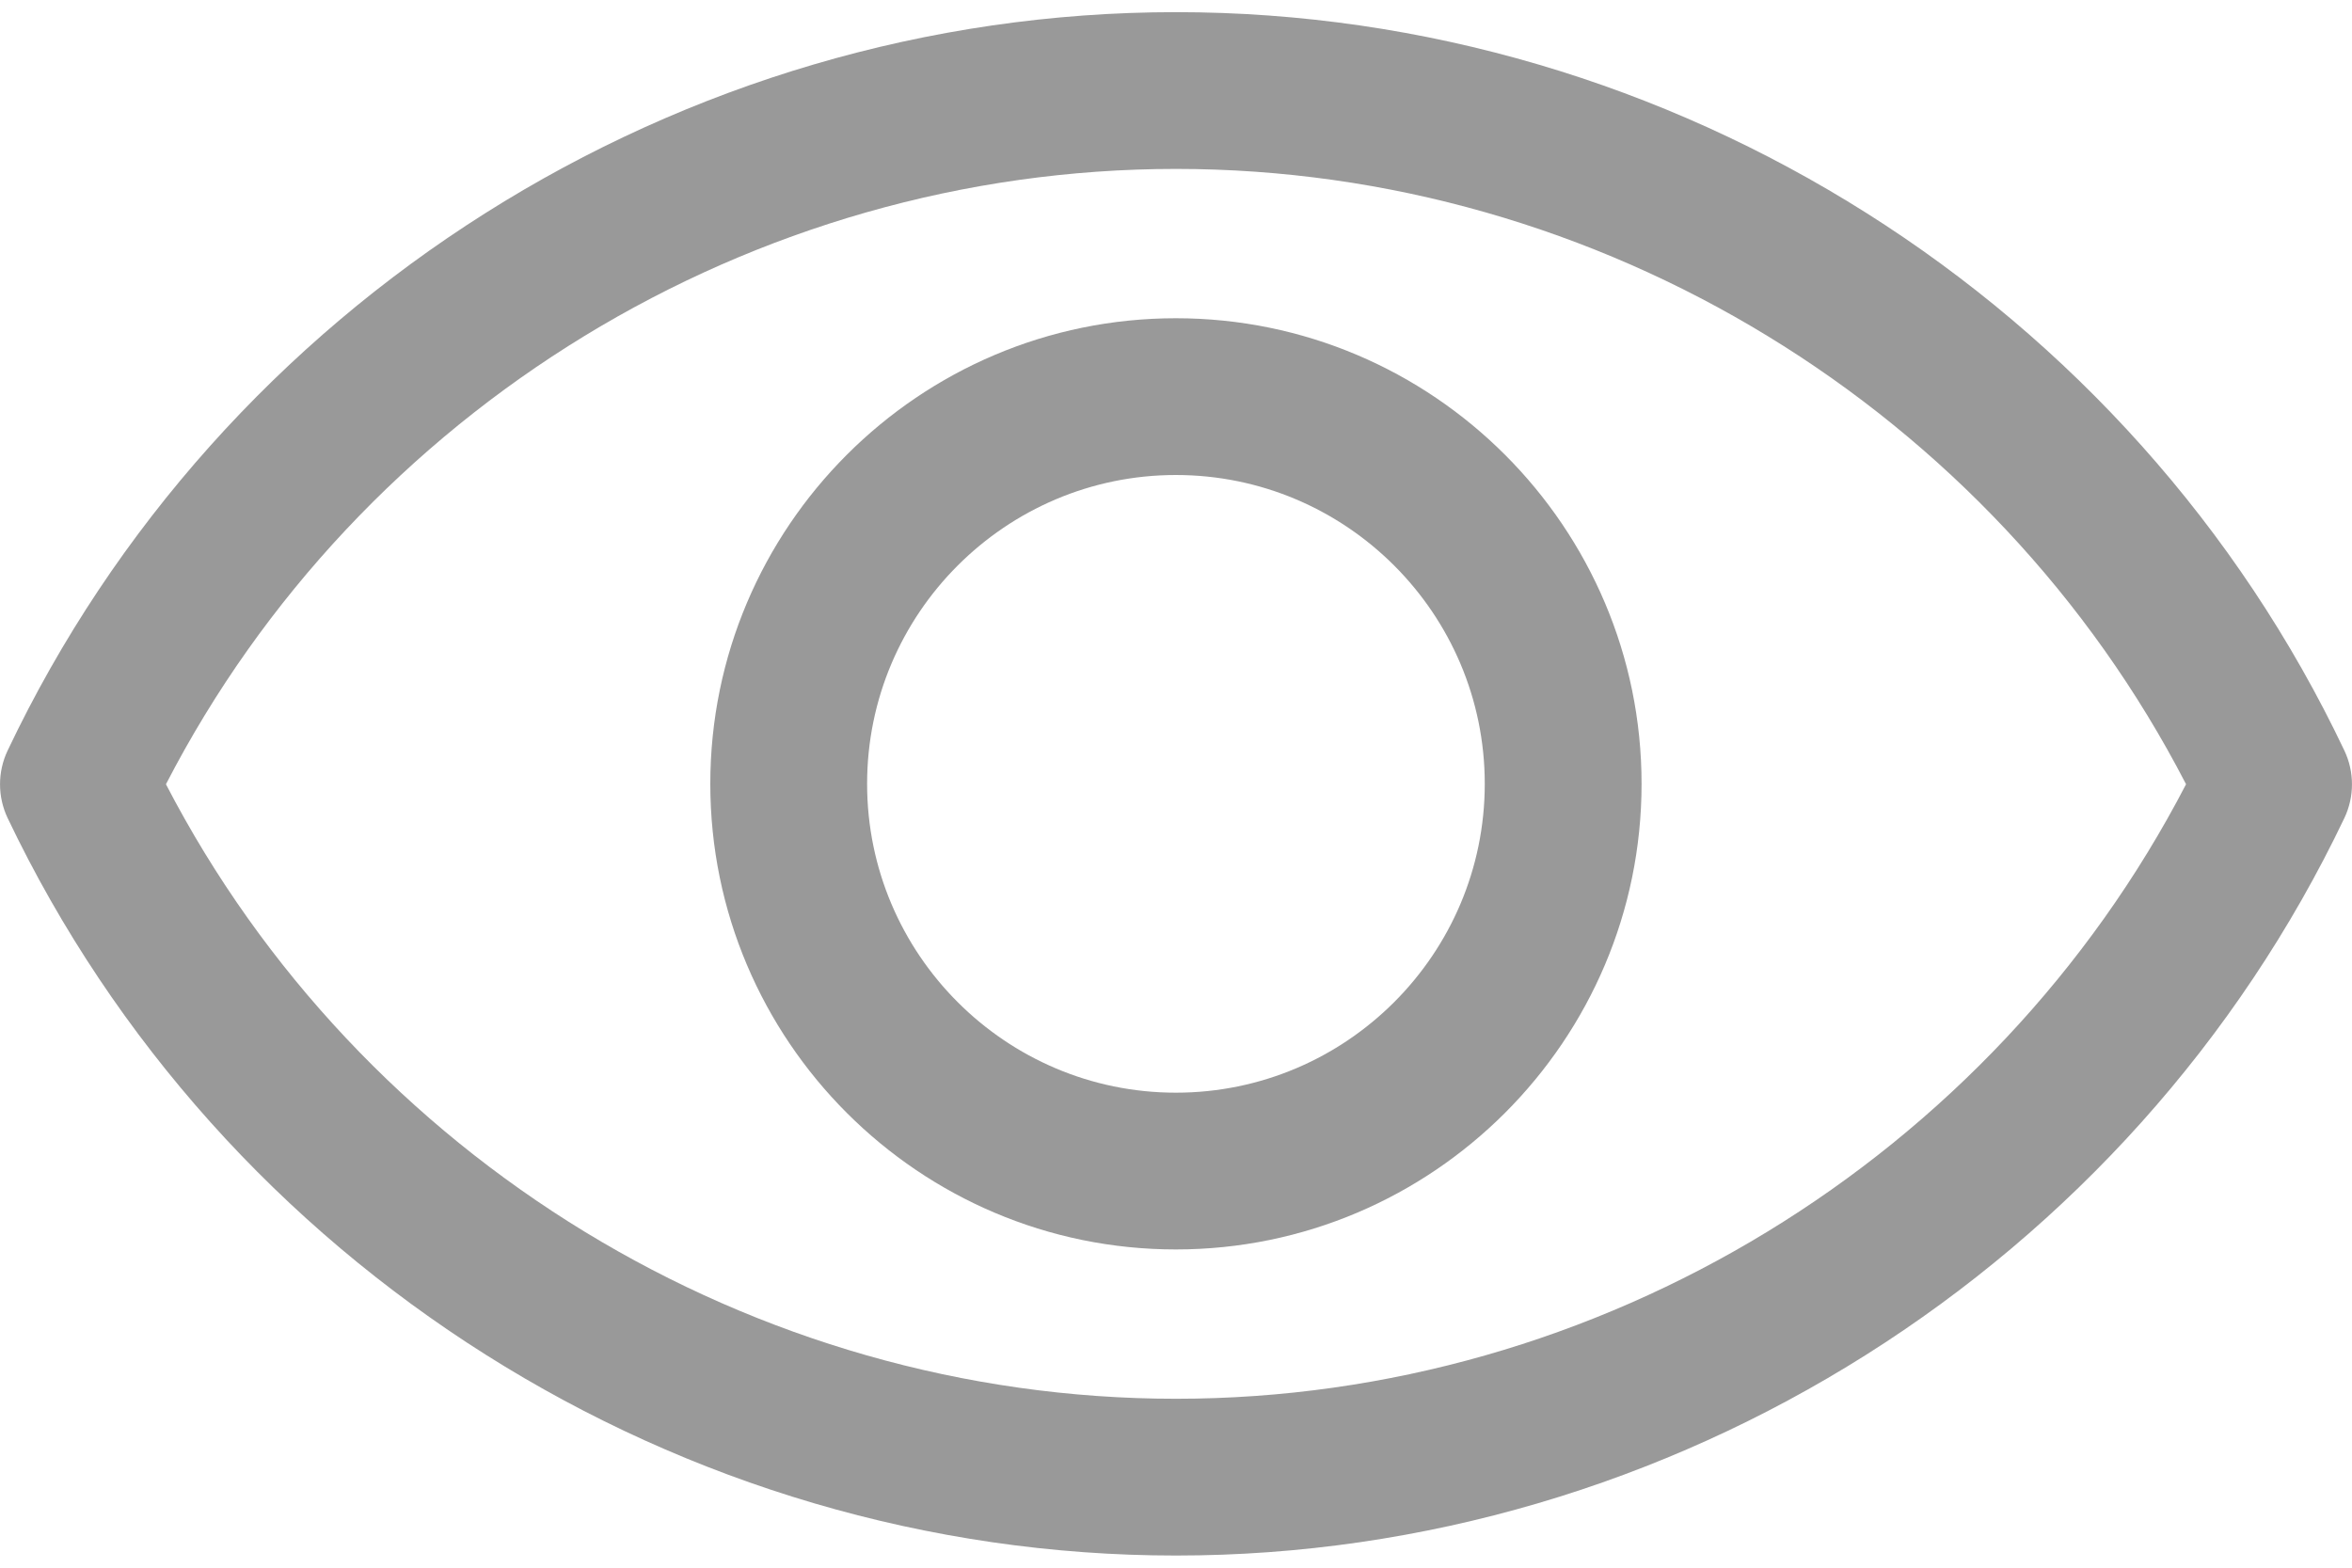 <svg width="18" height="12" viewBox="0 0 18 12" fill="none" xmlns="http://www.w3.org/2000/svg">
<path d="M8.999 2.436C7.034 2.436 5.436 4.035 5.436 6C5.436 7.965 7.034 9.564 8.999 9.564C10.964 9.564 12.563 7.965 12.563 6C12.563 4.035 10.964 2.436 8.999 2.436ZM8.999 8.364C7.696 8.364 6.636 7.303 6.636 6C6.636 4.697 7.696 3.636 8.999 3.636C10.303 3.636 11.363 4.697 11.363 6C11.363 7.303 10.303 8.364 8.999 8.364Z" fill="#999999"/>
<path d="M9 0.093C5.198 0.093 1.687 2.312 0.058 5.746C-0.019 5.909 -0.019 6.098 0.058 6.261C1.693 9.691 5.203 11.907 9 11.907C12.797 11.907 16.307 9.691 17.942 6.261C18.019 6.098 18.019 5.909 17.942 5.746C16.312 2.312 12.803 0.093 9 0.093ZM9 10.707C5.759 10.707 2.756 8.869 1.27 6.003C2.752 3.132 5.754 1.293 9 1.293C12.245 1.293 15.248 3.132 16.73 6.003C15.244 8.869 12.241 10.707 9 10.707Z" fill="#999999"/>
</svg>
